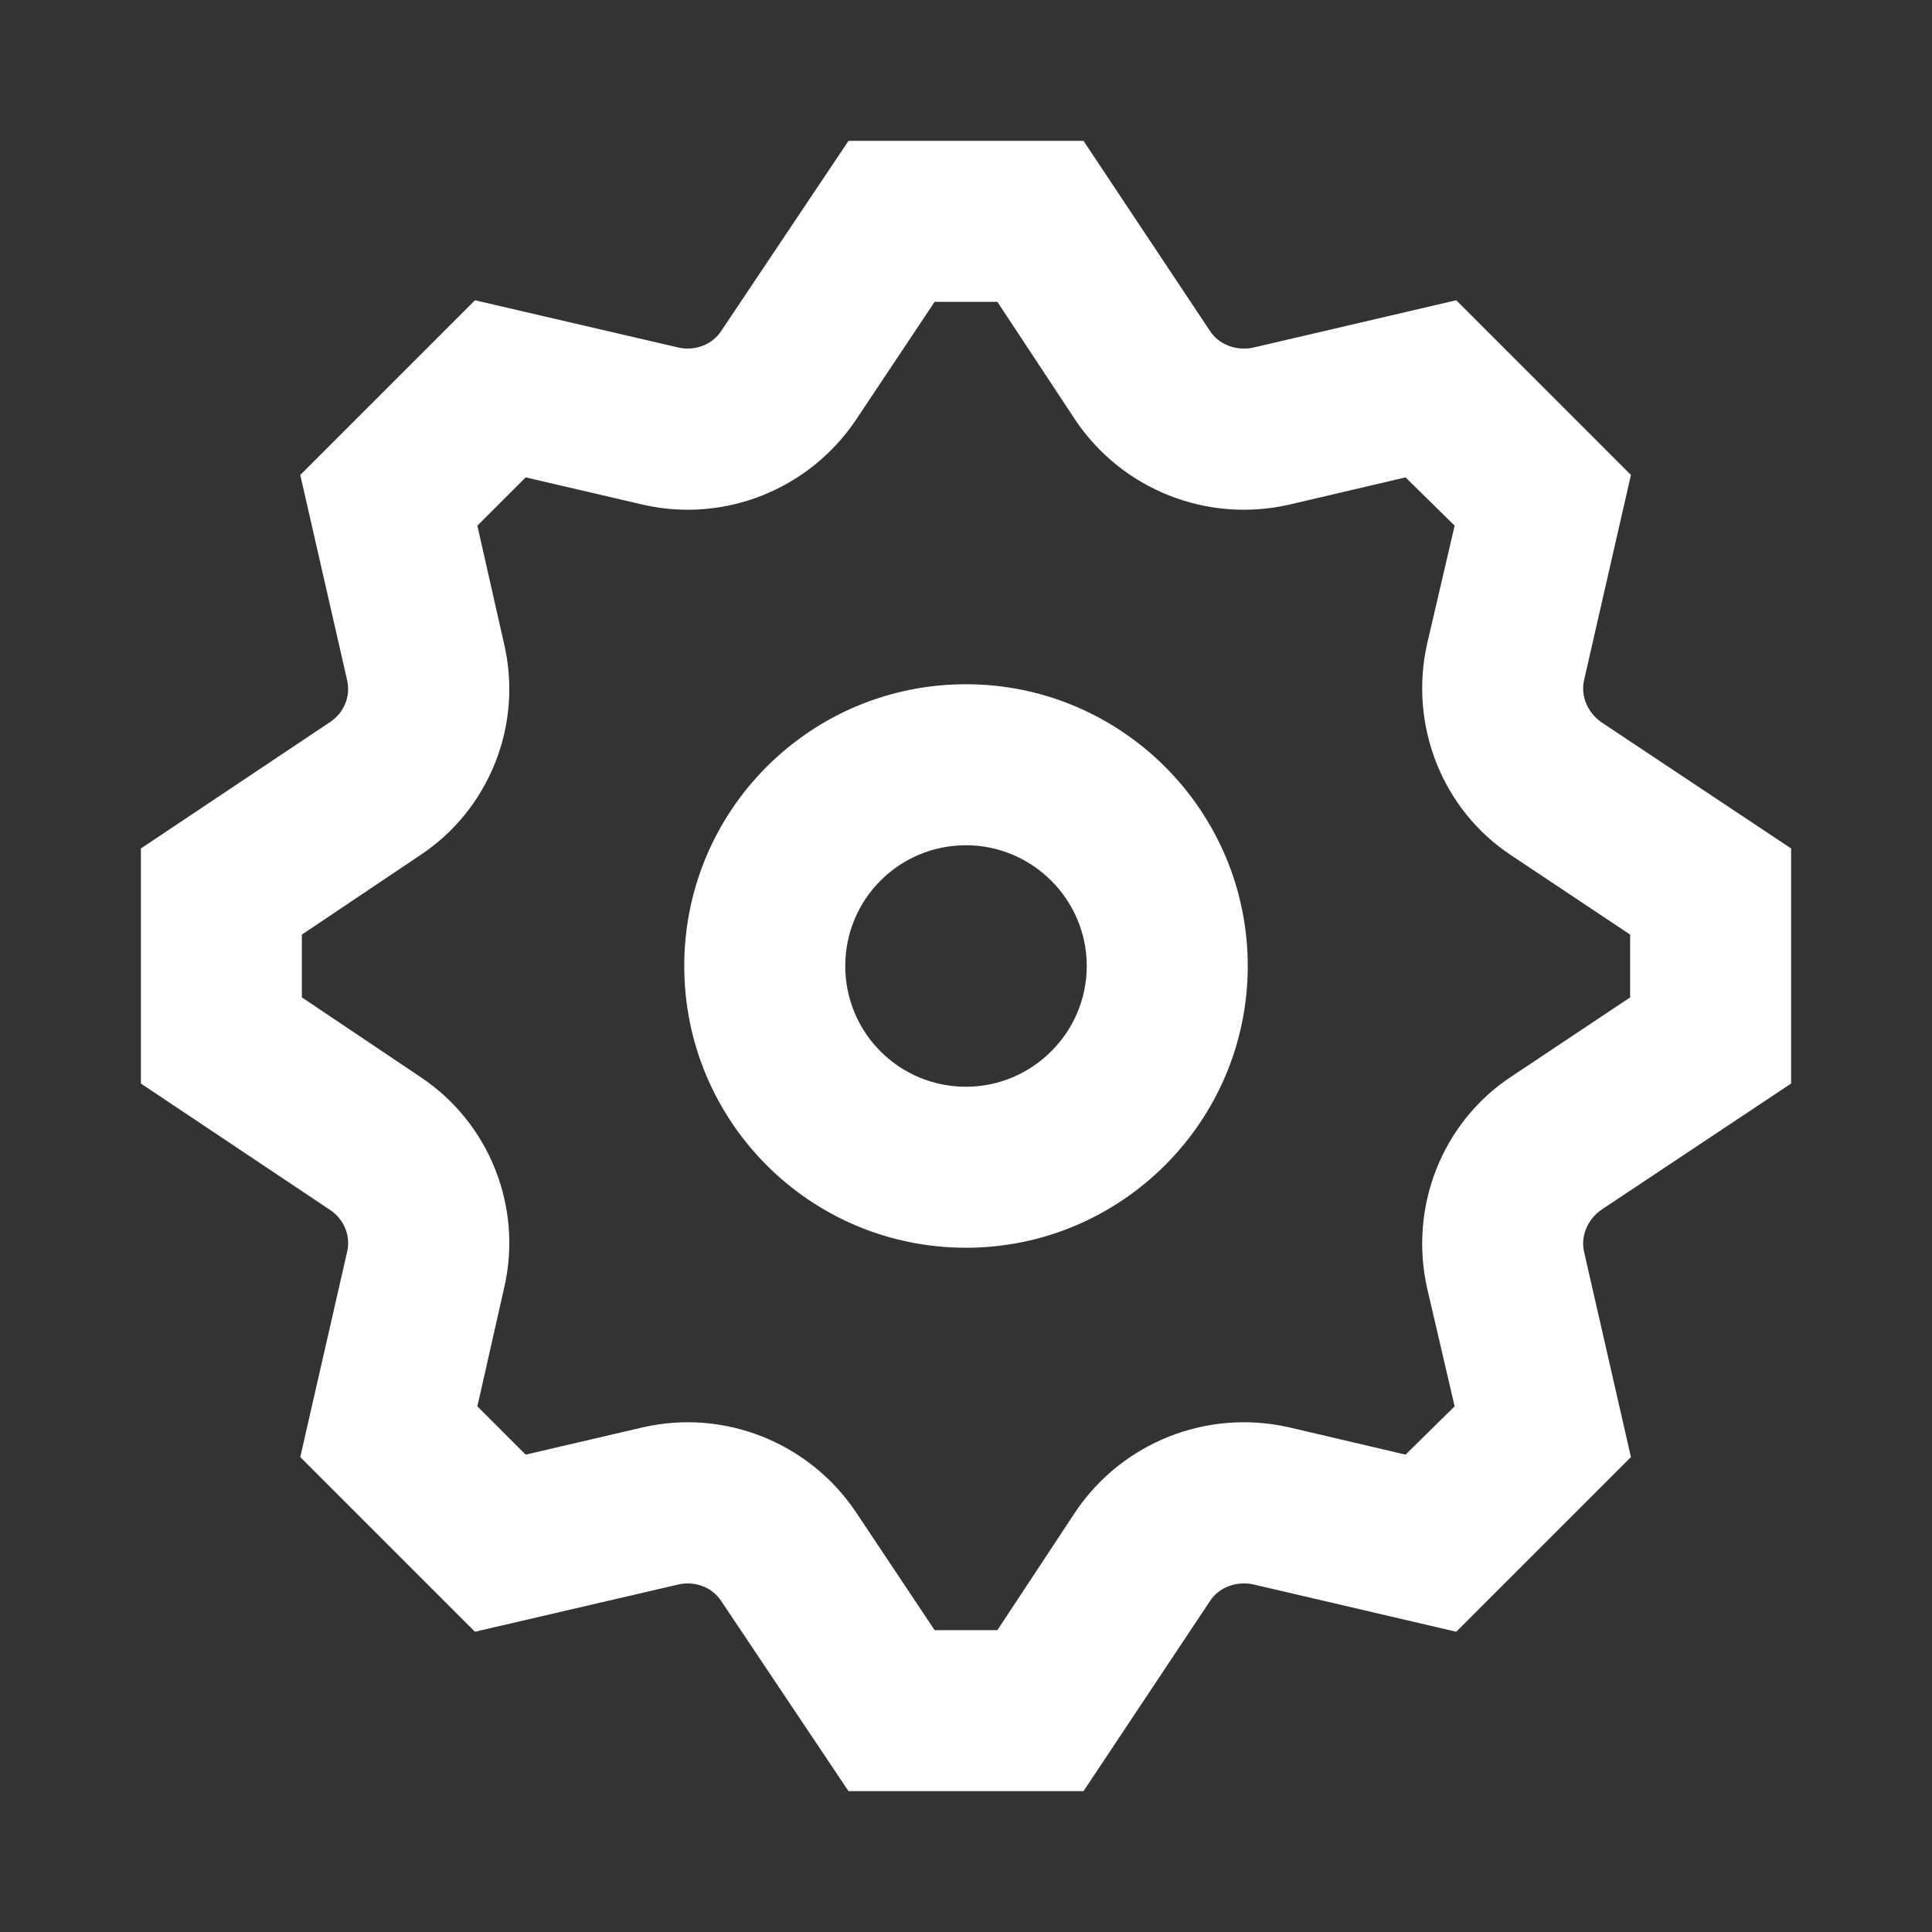 <svg width="24" height="24" viewBox="0 0 24 24" fill="none" xmlns="http://www.w3.org/2000/svg">
<rect x="0" y="0" width="24" height="24" fill="#333333" stroke="none"/>
<path d="M10.54 1.75H13.46L15.03 4.11C15.14 4.28 15.35 4.36 15.56 4.32L18.09 3.73L20.26 5.9L19.68 8.44C19.63 8.64 19.72 8.85 19.89 8.97L22.25 10.54V13.46L19.89 15.03C19.72 15.15 19.63 15.36 19.68 15.56L20.26 18.1L18.09 20.27L15.56 19.68C15.35 19.64 15.14 19.72 15.03 19.89L13.46 22.25H10.54L8.96 19.89C8.85 19.72 8.64 19.64 8.44 19.68L5.9 20.27L3.73 18.1L4.31 15.56C4.36 15.36 4.28 15.15 4.1 15.03L1.75 13.46V10.54L4.1 8.97C4.28 8.85 4.36 8.64 4.31 8.44L3.73 5.9L5.9 3.73L8.44 4.32C8.64 4.36 8.85 4.28 8.96 4.11L10.54 1.75ZM11.61 3.75L10.63 5.22C10.05 6.08 9 6.5 7.99 6.27L6.53 5.93L5.93 6.53L6.26 7.99C6.5 9 6.08 10.06 5.21 10.63L3.75 11.61V12.39L5.21 13.37C6.08 13.94 6.5 15 6.26 16.01L5.93 17.47L6.53 18.07L7.99 17.73C9 17.5 10.05 17.92 10.63 18.78L11.61 20.25H12.39L13.36 18.78C13.94 17.92 14.99 17.5 16.01 17.73L17.46 18.07L18.07 17.47L17.73 16.01C17.5 15 17.91 13.94 18.78 13.37L20.25 12.39V11.61L18.78 10.63C17.91 10.06 17.5 9 17.73 7.99L18.07 6.53L17.46 5.93L16.01 6.27C14.99 6.5 13.94 6.08 13.36 5.22L12.39 3.75H11.61ZM12 10.5C11.17 10.5 10.5 11.17 10.5 12C10.5 12.83 11.17 13.5 12 13.5C12.82 13.5 13.5 12.83 13.5 12C13.5 11.17 12.82 10.5 12 10.5ZM8.5 12C8.5 10.07 10.06 8.5 12 8.5C13.93 8.5 15.5 10.07 15.5 12C15.5 13.93 13.93 15.5 12 15.5C10.06 15.5 8.5 13.93 8.5 12Z" fill="white"/>
</svg>
